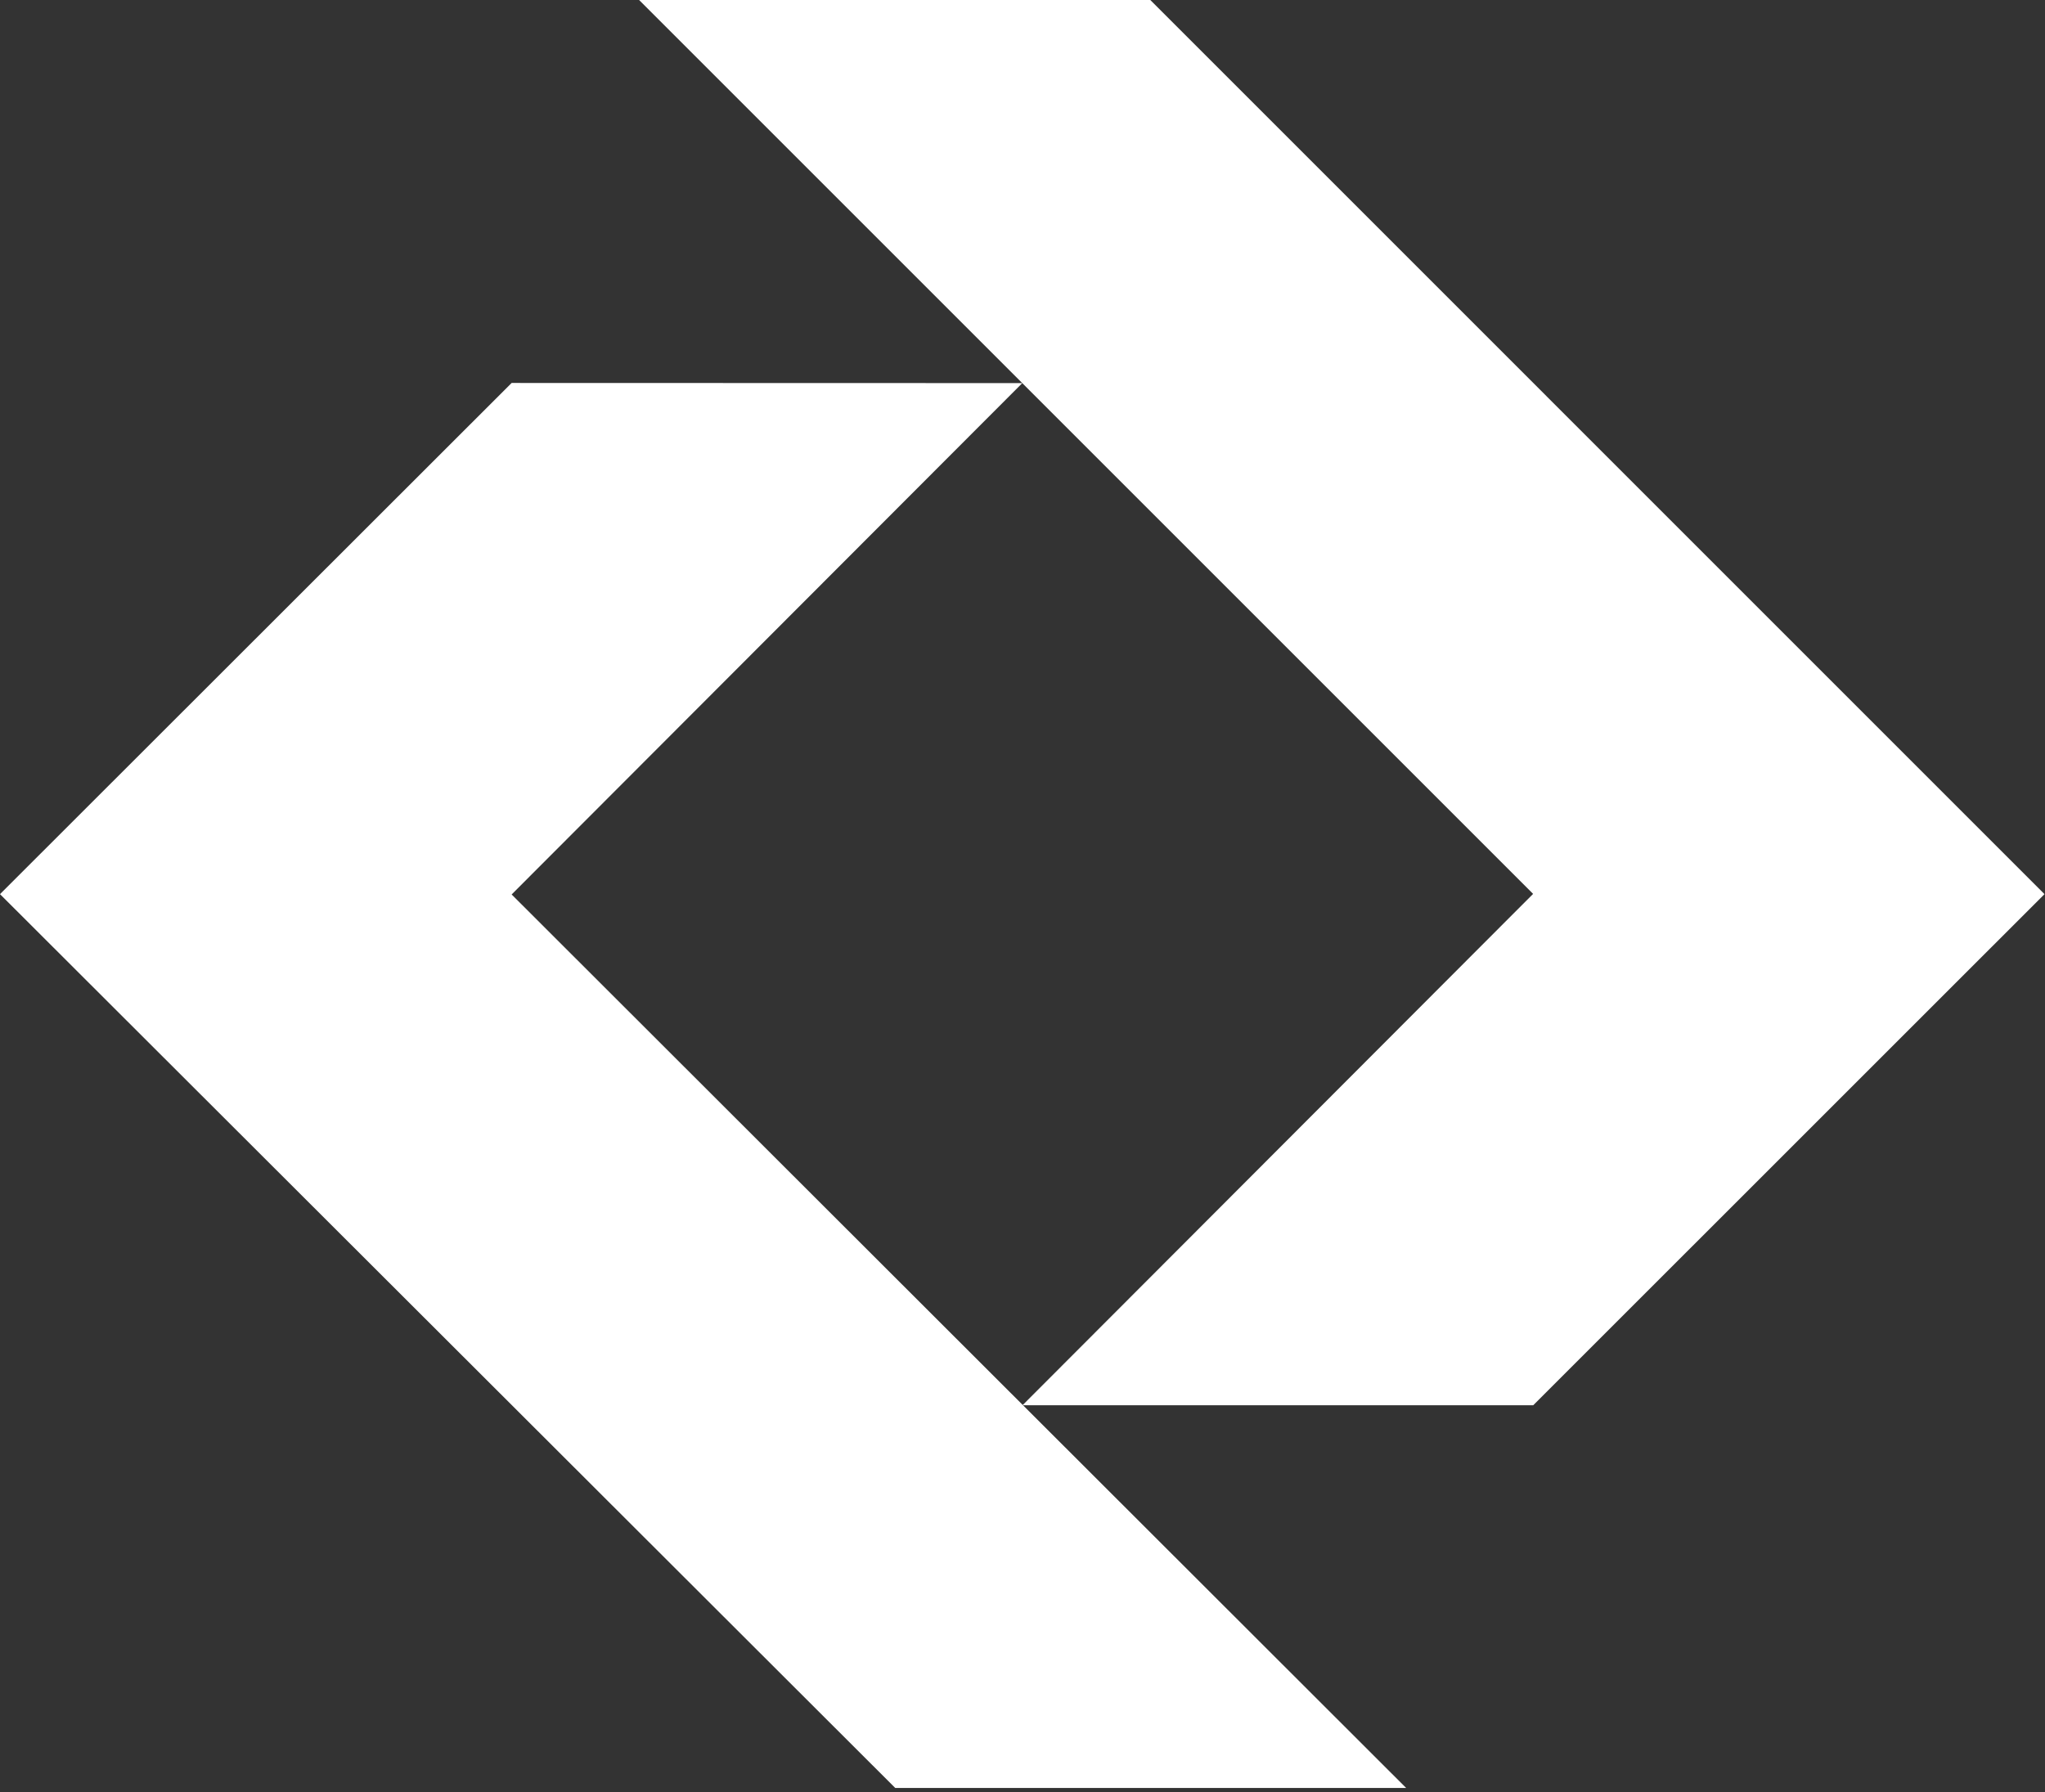 <svg width="89" height="78" viewBox="0 0 89 78" fill="none" xmlns="http://www.w3.org/2000/svg">
<rect x="0" y="0" width="89" height="78" fill="#333333" stroke="none"/>
<path d="M38.962 77.824H61.197L22.267 38.933L44.492 16.675L22.267 16.669L-0 38.919L38.962 77.824Z" fill="white"/>
<path d="M50.062 0H27.814L66.722 38.908L44.501 61.165H66.728L88.978 38.919L50.062 0Z" fill="white"/>
</svg>
